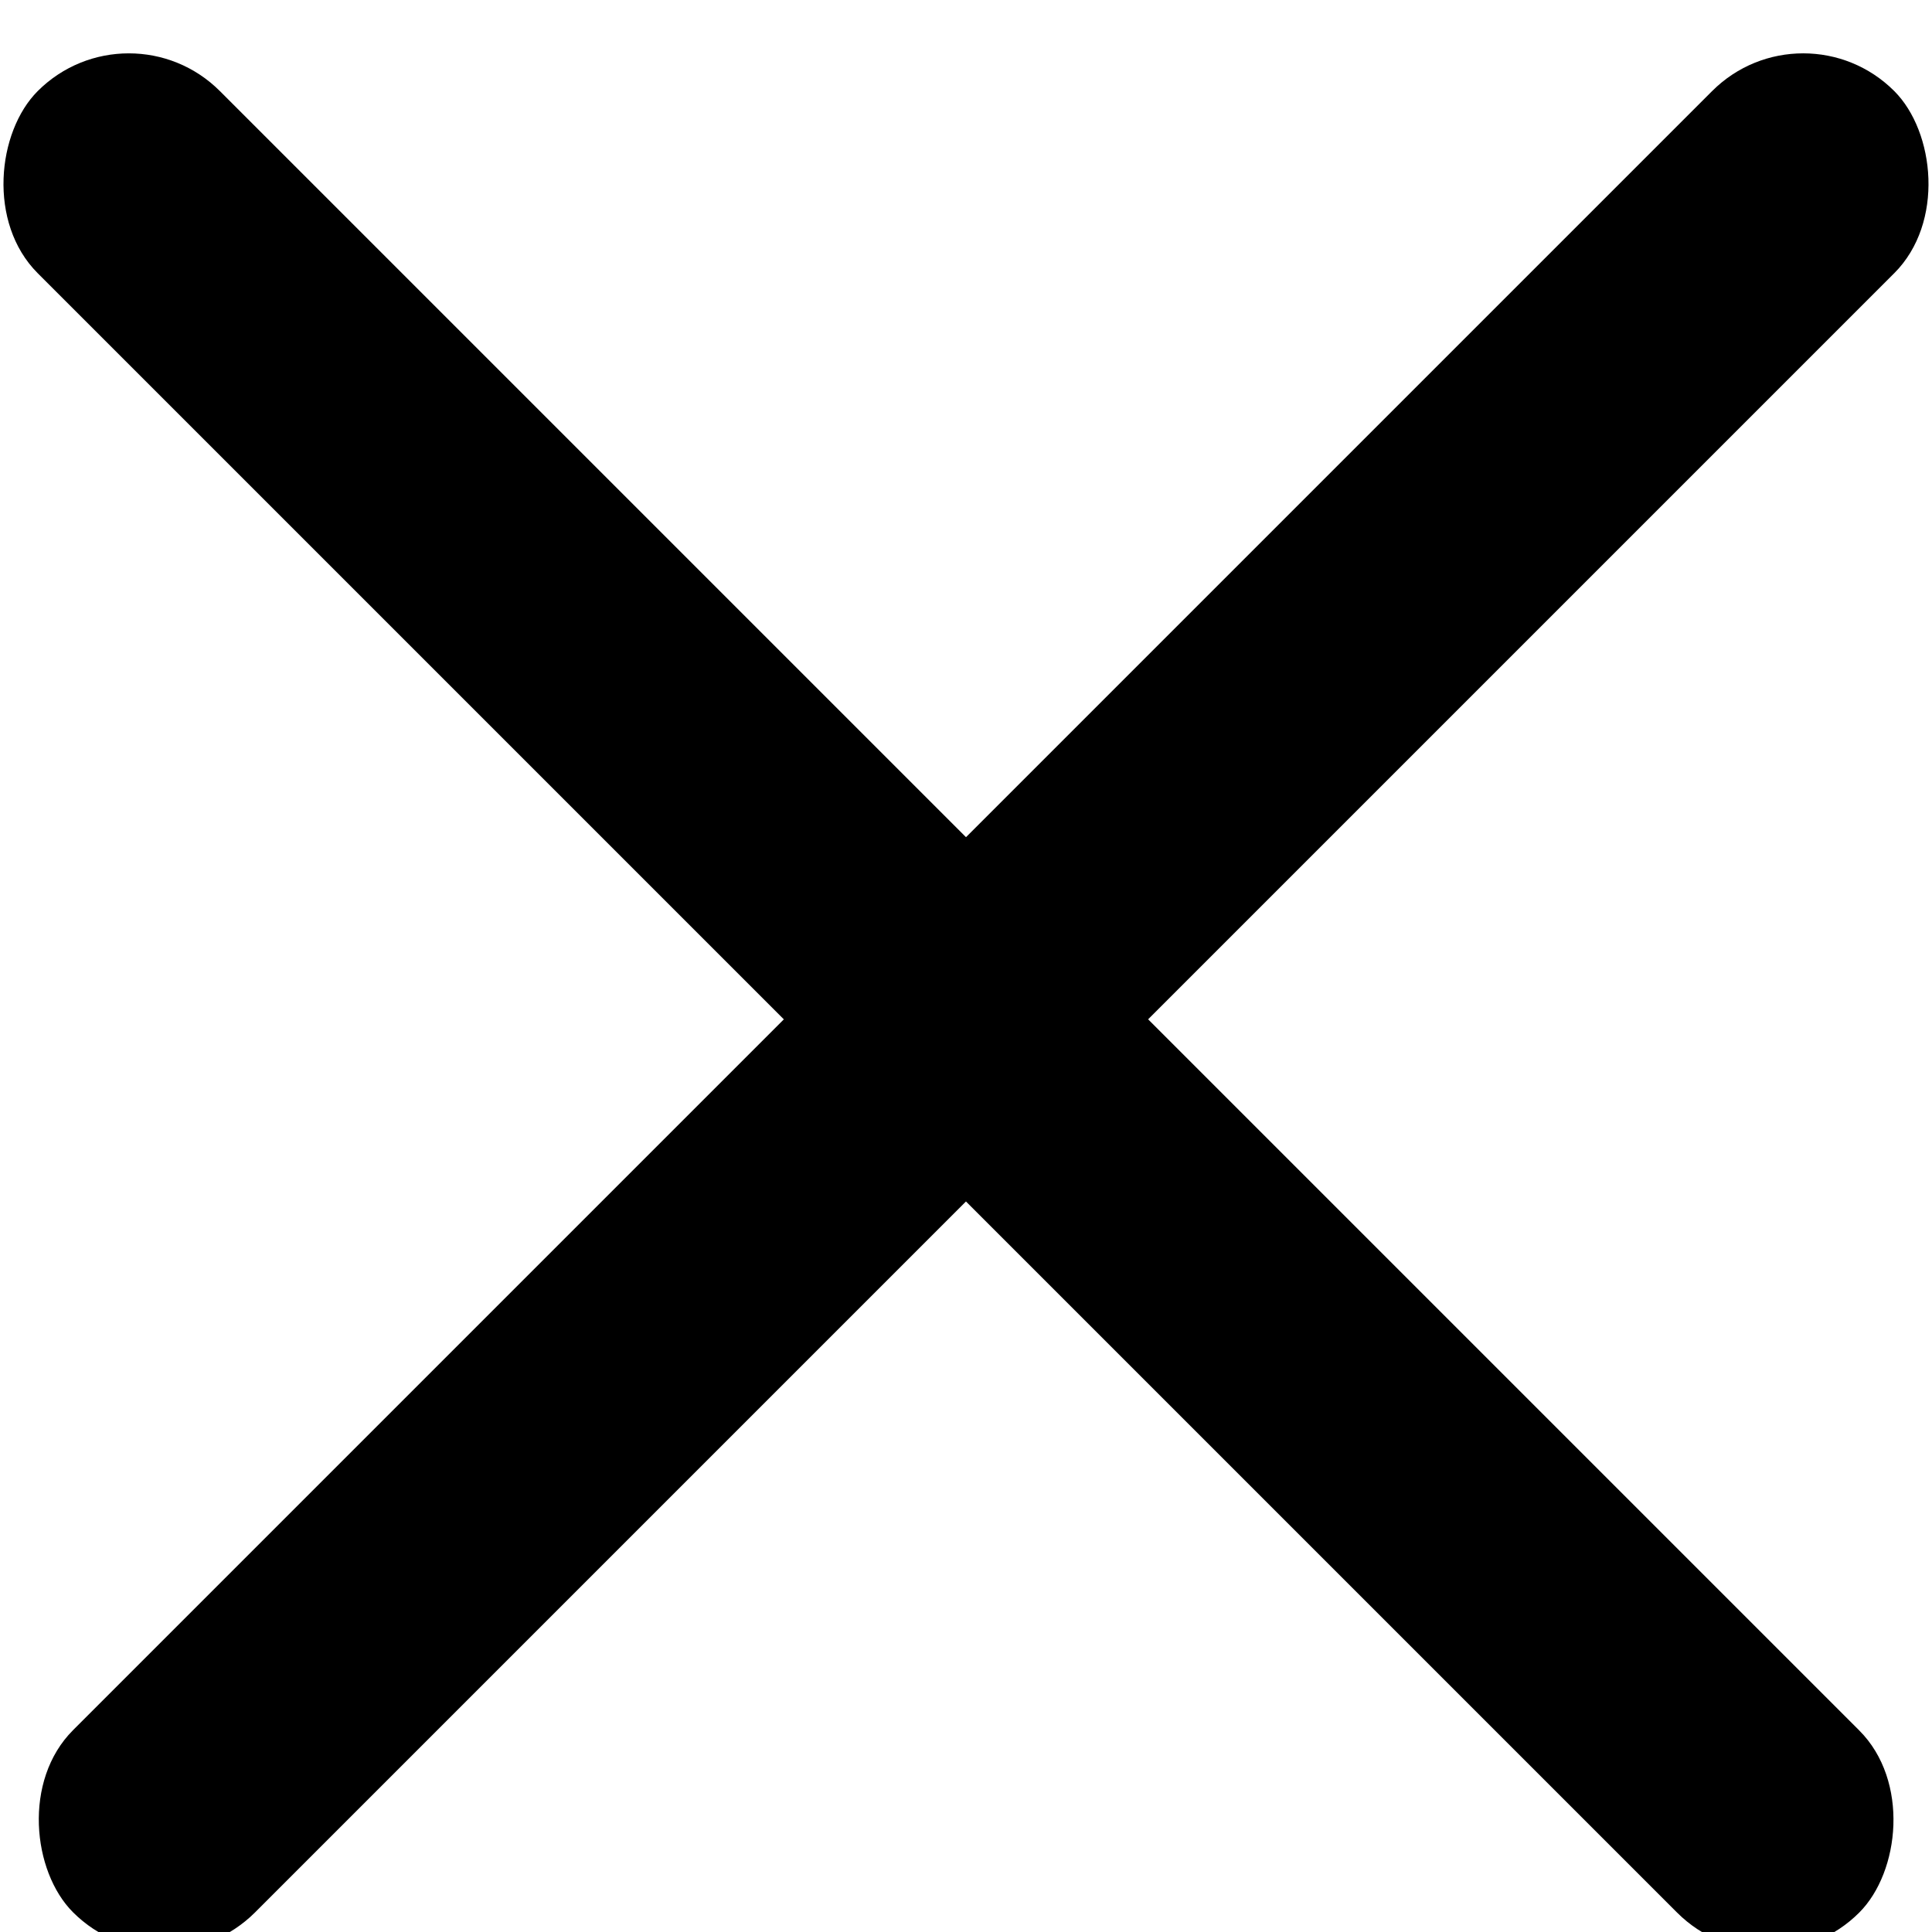 <svg xmlns="http://www.w3.org/2000/svg" width="15" height="15" viewBox="0 0 15 15" fill="none">
    <g clip-path="url(#clip0_306_1681)">
        <rect x="1" width="20" height="2" rx="1" transform="rotate(45 1 0)" fill="black"/>
        <rect width="20" height="2" rx="1" transform="matrix(-0.707 0.707 0.707 0.707 14 0)" fill="black"/>
    </g>
</svg>
